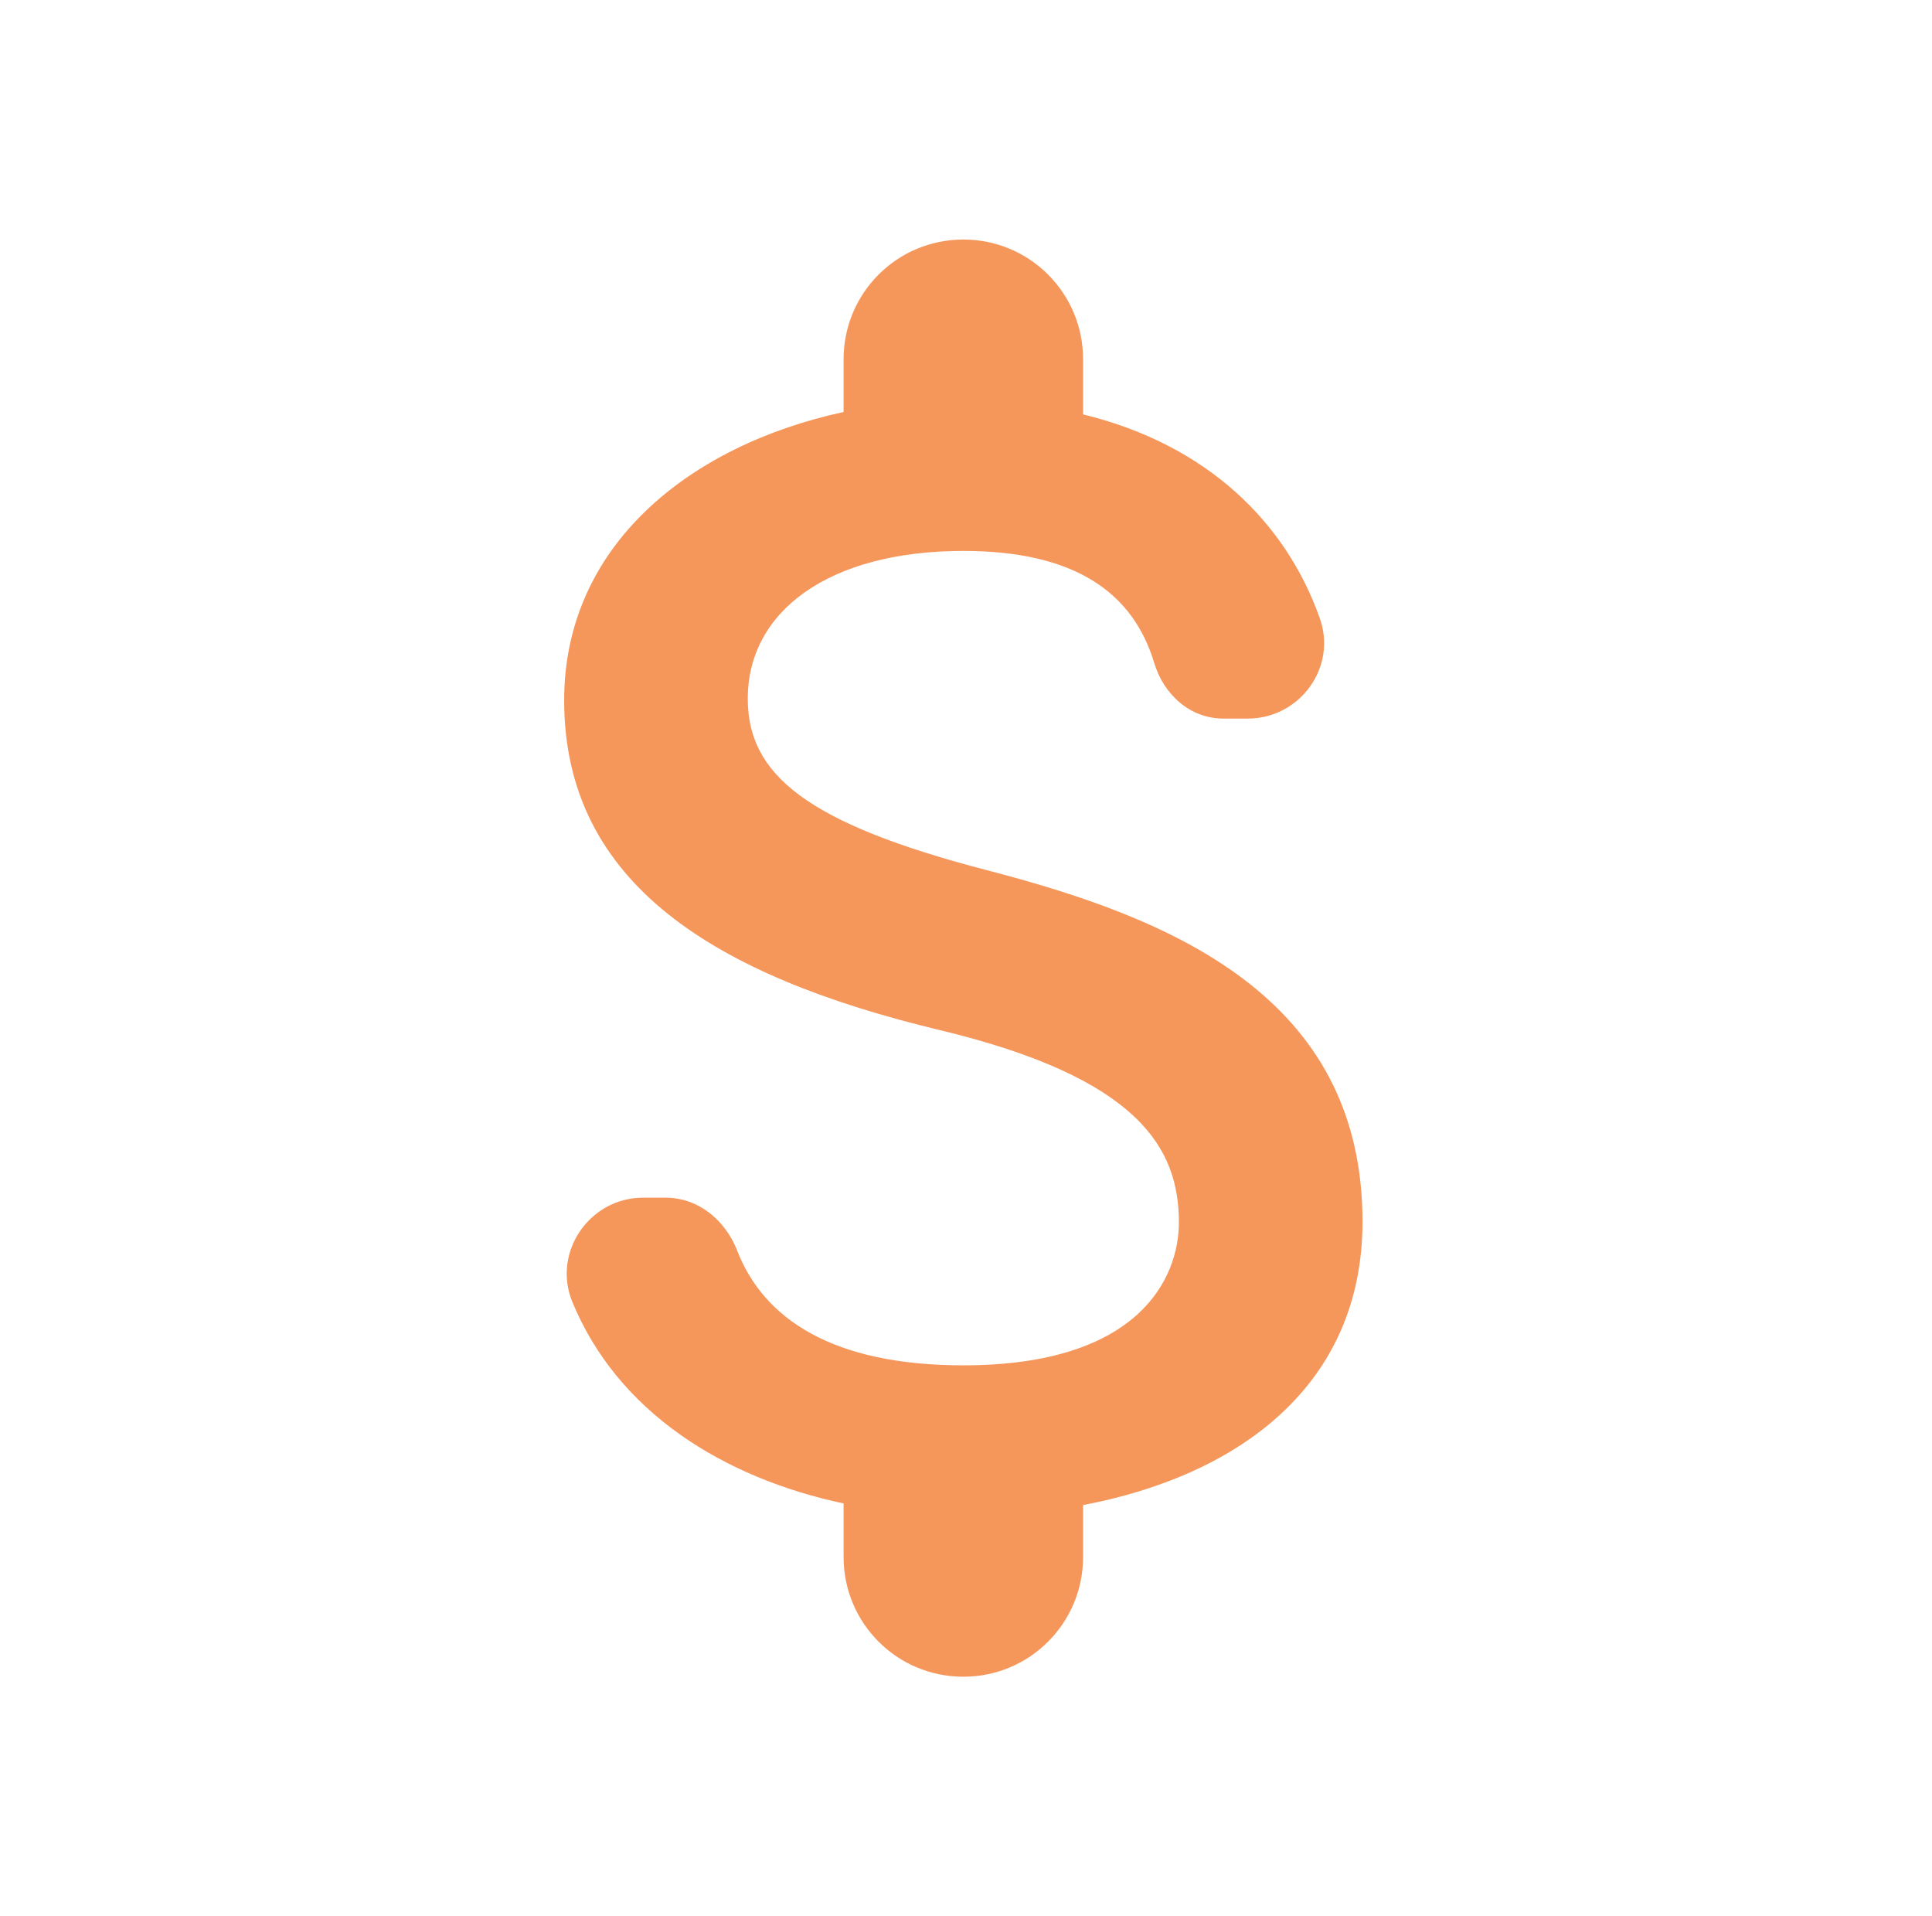 <svg width="121" height="120" viewBox="0 0 121 120" fill="none" xmlns="http://www.w3.org/2000/svg">
<path d="M61.833 54.5C50.483 51.55 46.833 48.5 46.833 43.75C46.833 38.3 51.883 34.5 60.333 34.5C67.433 34.5 70.983 37.2 72.283 41.5C72.883 43.5 74.533 45 76.633 45H78.133C81.433 45 83.783 41.75 82.633 38.65C80.533 32.75 75.633 27.85 67.833 25.95V22.5C67.833 18.35 64.483 15 60.333 15C56.183 15 52.833 18.35 52.833 22.5V25.8C43.133 27.9 35.333 34.2 35.333 43.85C35.333 55.4 44.883 61.15 58.833 64.5C71.333 67.5 73.833 71.9 73.833 76.55C73.833 80 71.383 85.5 60.333 85.5C52.083 85.5 47.833 82.55 46.183 78.35C45.433 76.4 43.733 75 41.683 75H40.283C36.933 75 34.583 78.4 35.833 81.5C38.683 88.45 45.333 92.55 52.833 94.15V97.5C52.833 101.65 56.183 105 60.333 105C64.483 105 67.833 101.65 67.833 97.5V94.25C77.583 92.4 85.333 86.75 85.333 76.5C85.333 62.3 73.183 57.45 61.833 54.5Z" fill="#F5975B"/>
</svg>
